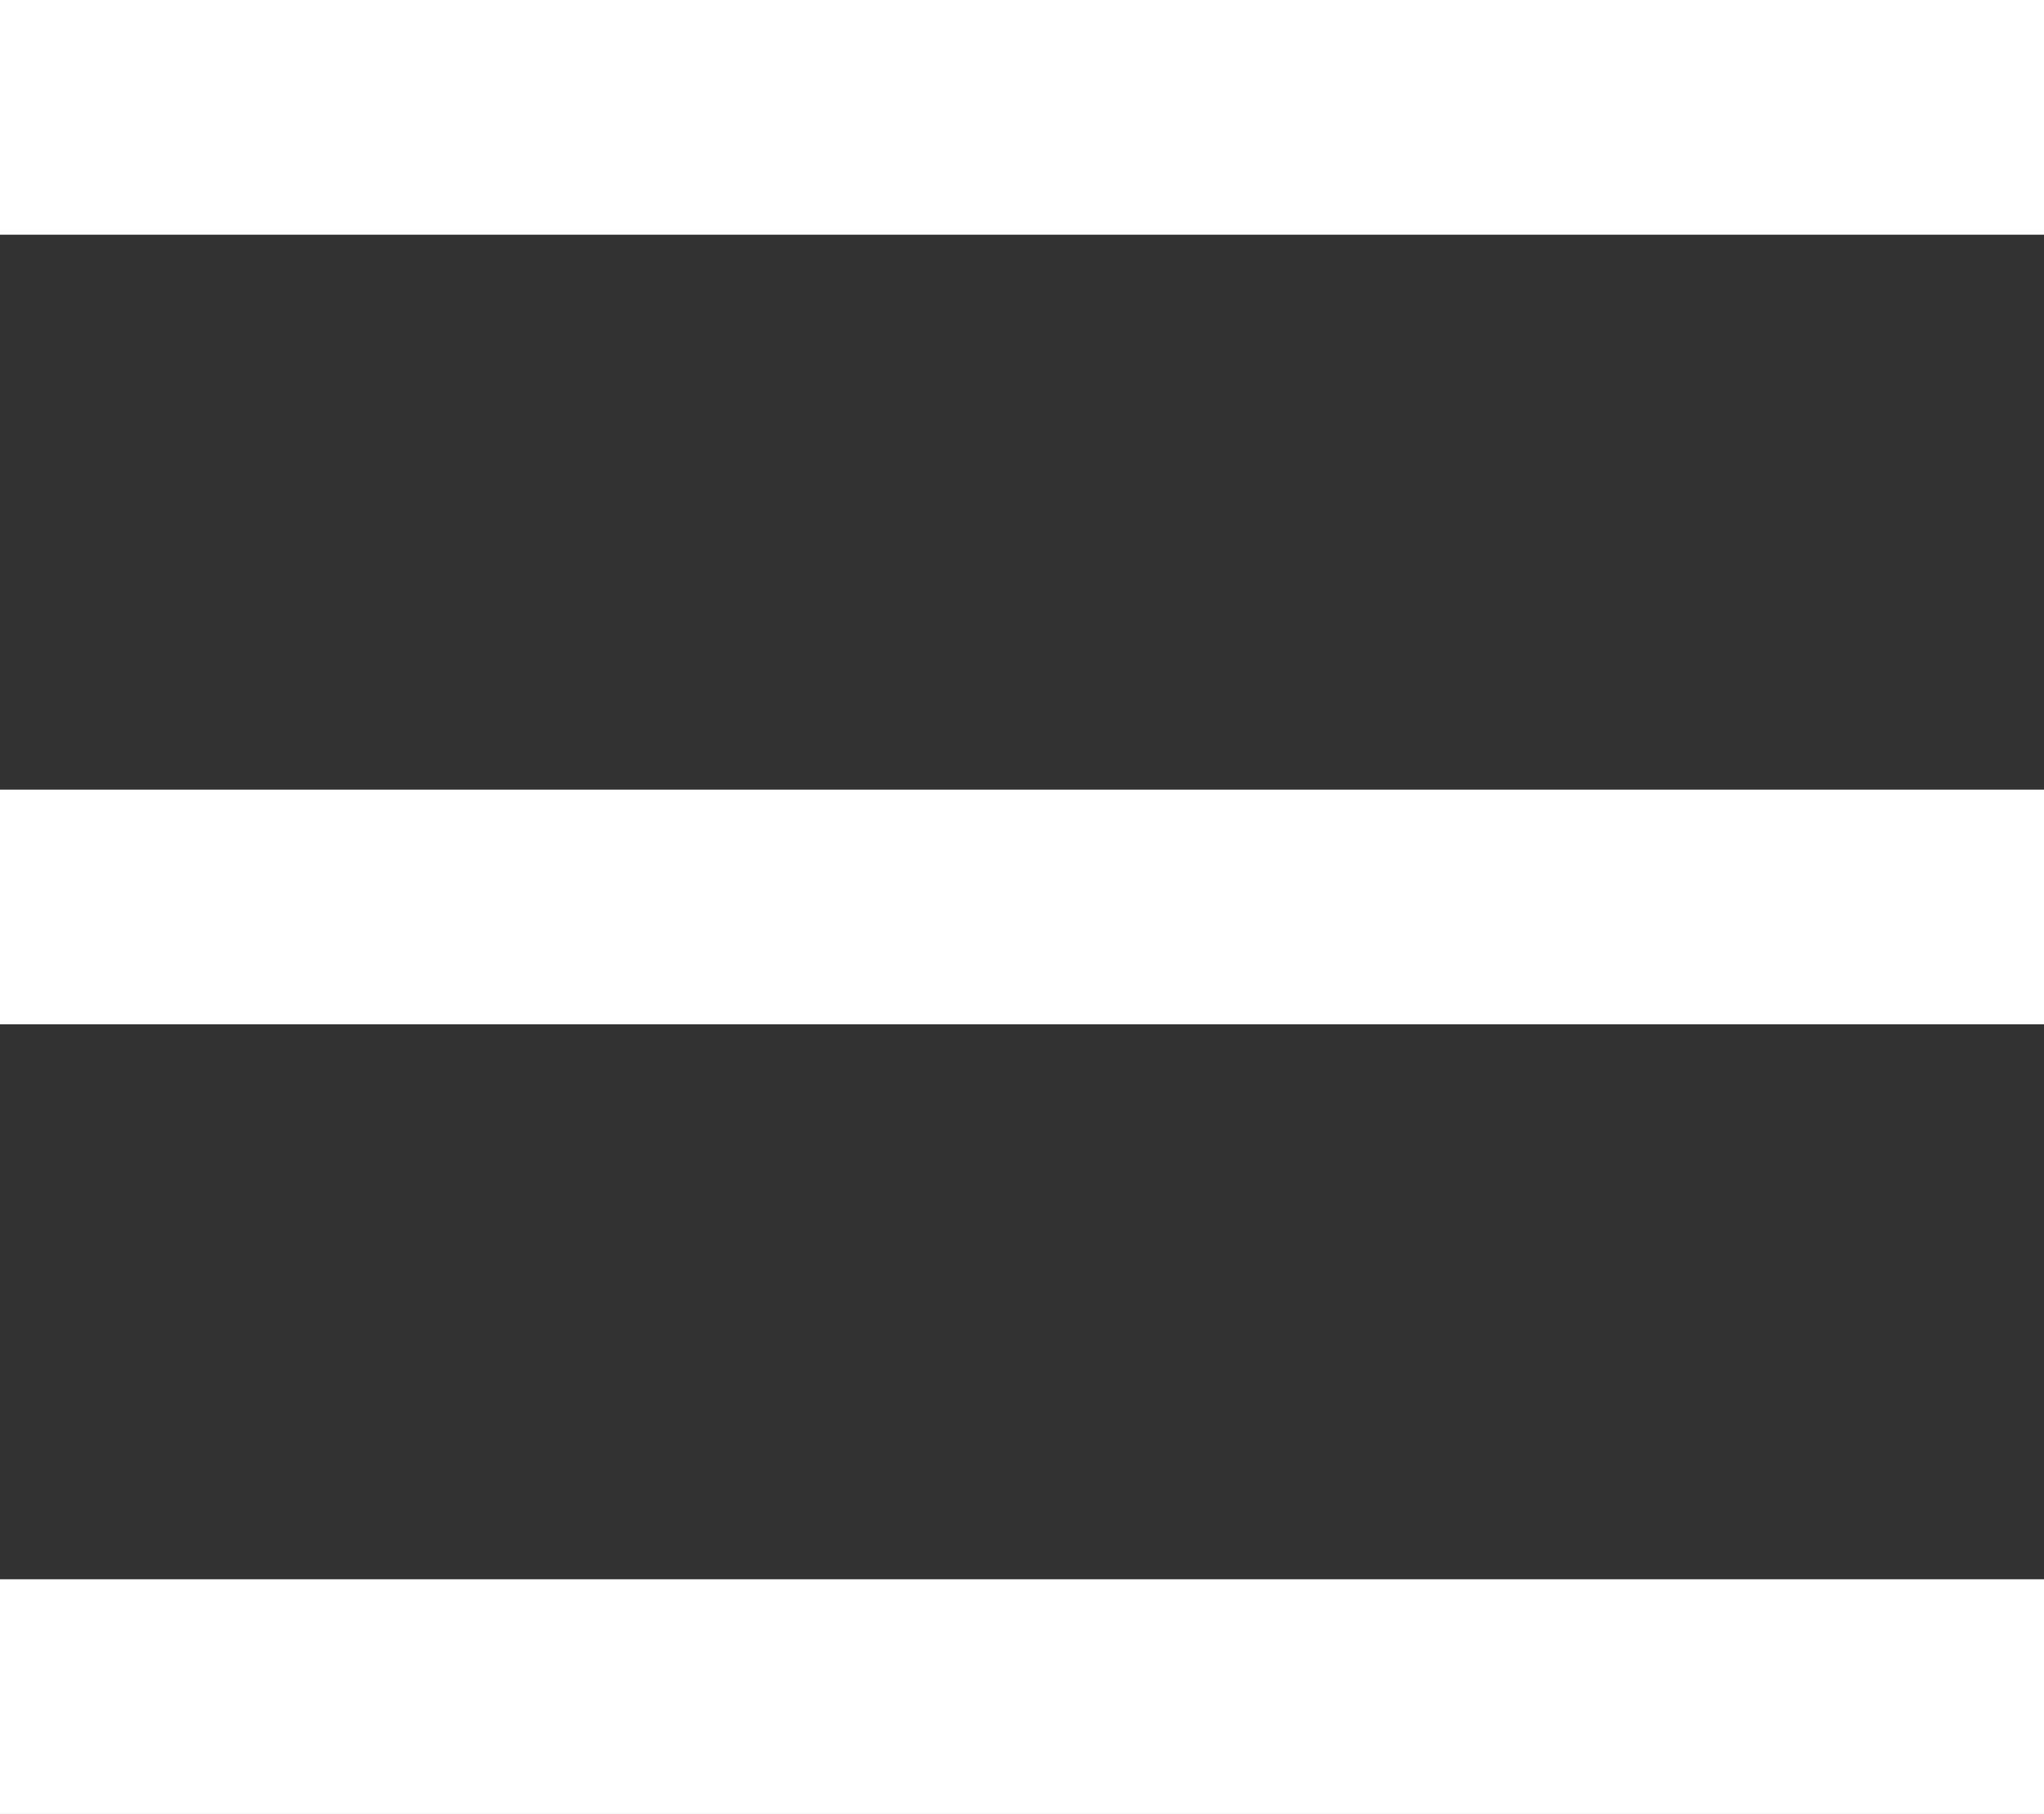 <svg xmlns="http://www.w3.org/2000/svg" width="34.833" height="30.917" viewBox="0 0 34.833 30.917">
  <rect x="0" y="0" width="34.833" height="30.917" fill="#333333" stroke="none"/>
  <g id="Group_6" data-name="Group 6" transform="translate(-358.667 -32.5)">
    <line id="Line_1" data-name="Line 1" x2="34.833" transform="translate(358.667 34.5)" fill="none" stroke="#fff" stroke-width="4"/>
    <line id="Line_2" data-name="Line 2" x2="34.833" transform="translate(358.667 47.958)" fill="none" stroke="#fff" stroke-width="4"/>
    <line id="Line_3" data-name="Line 3" x2="34.833" transform="translate(358.667 61.417)" fill="none" stroke="#fff" stroke-width="4"/>
  </g>
</svg>
